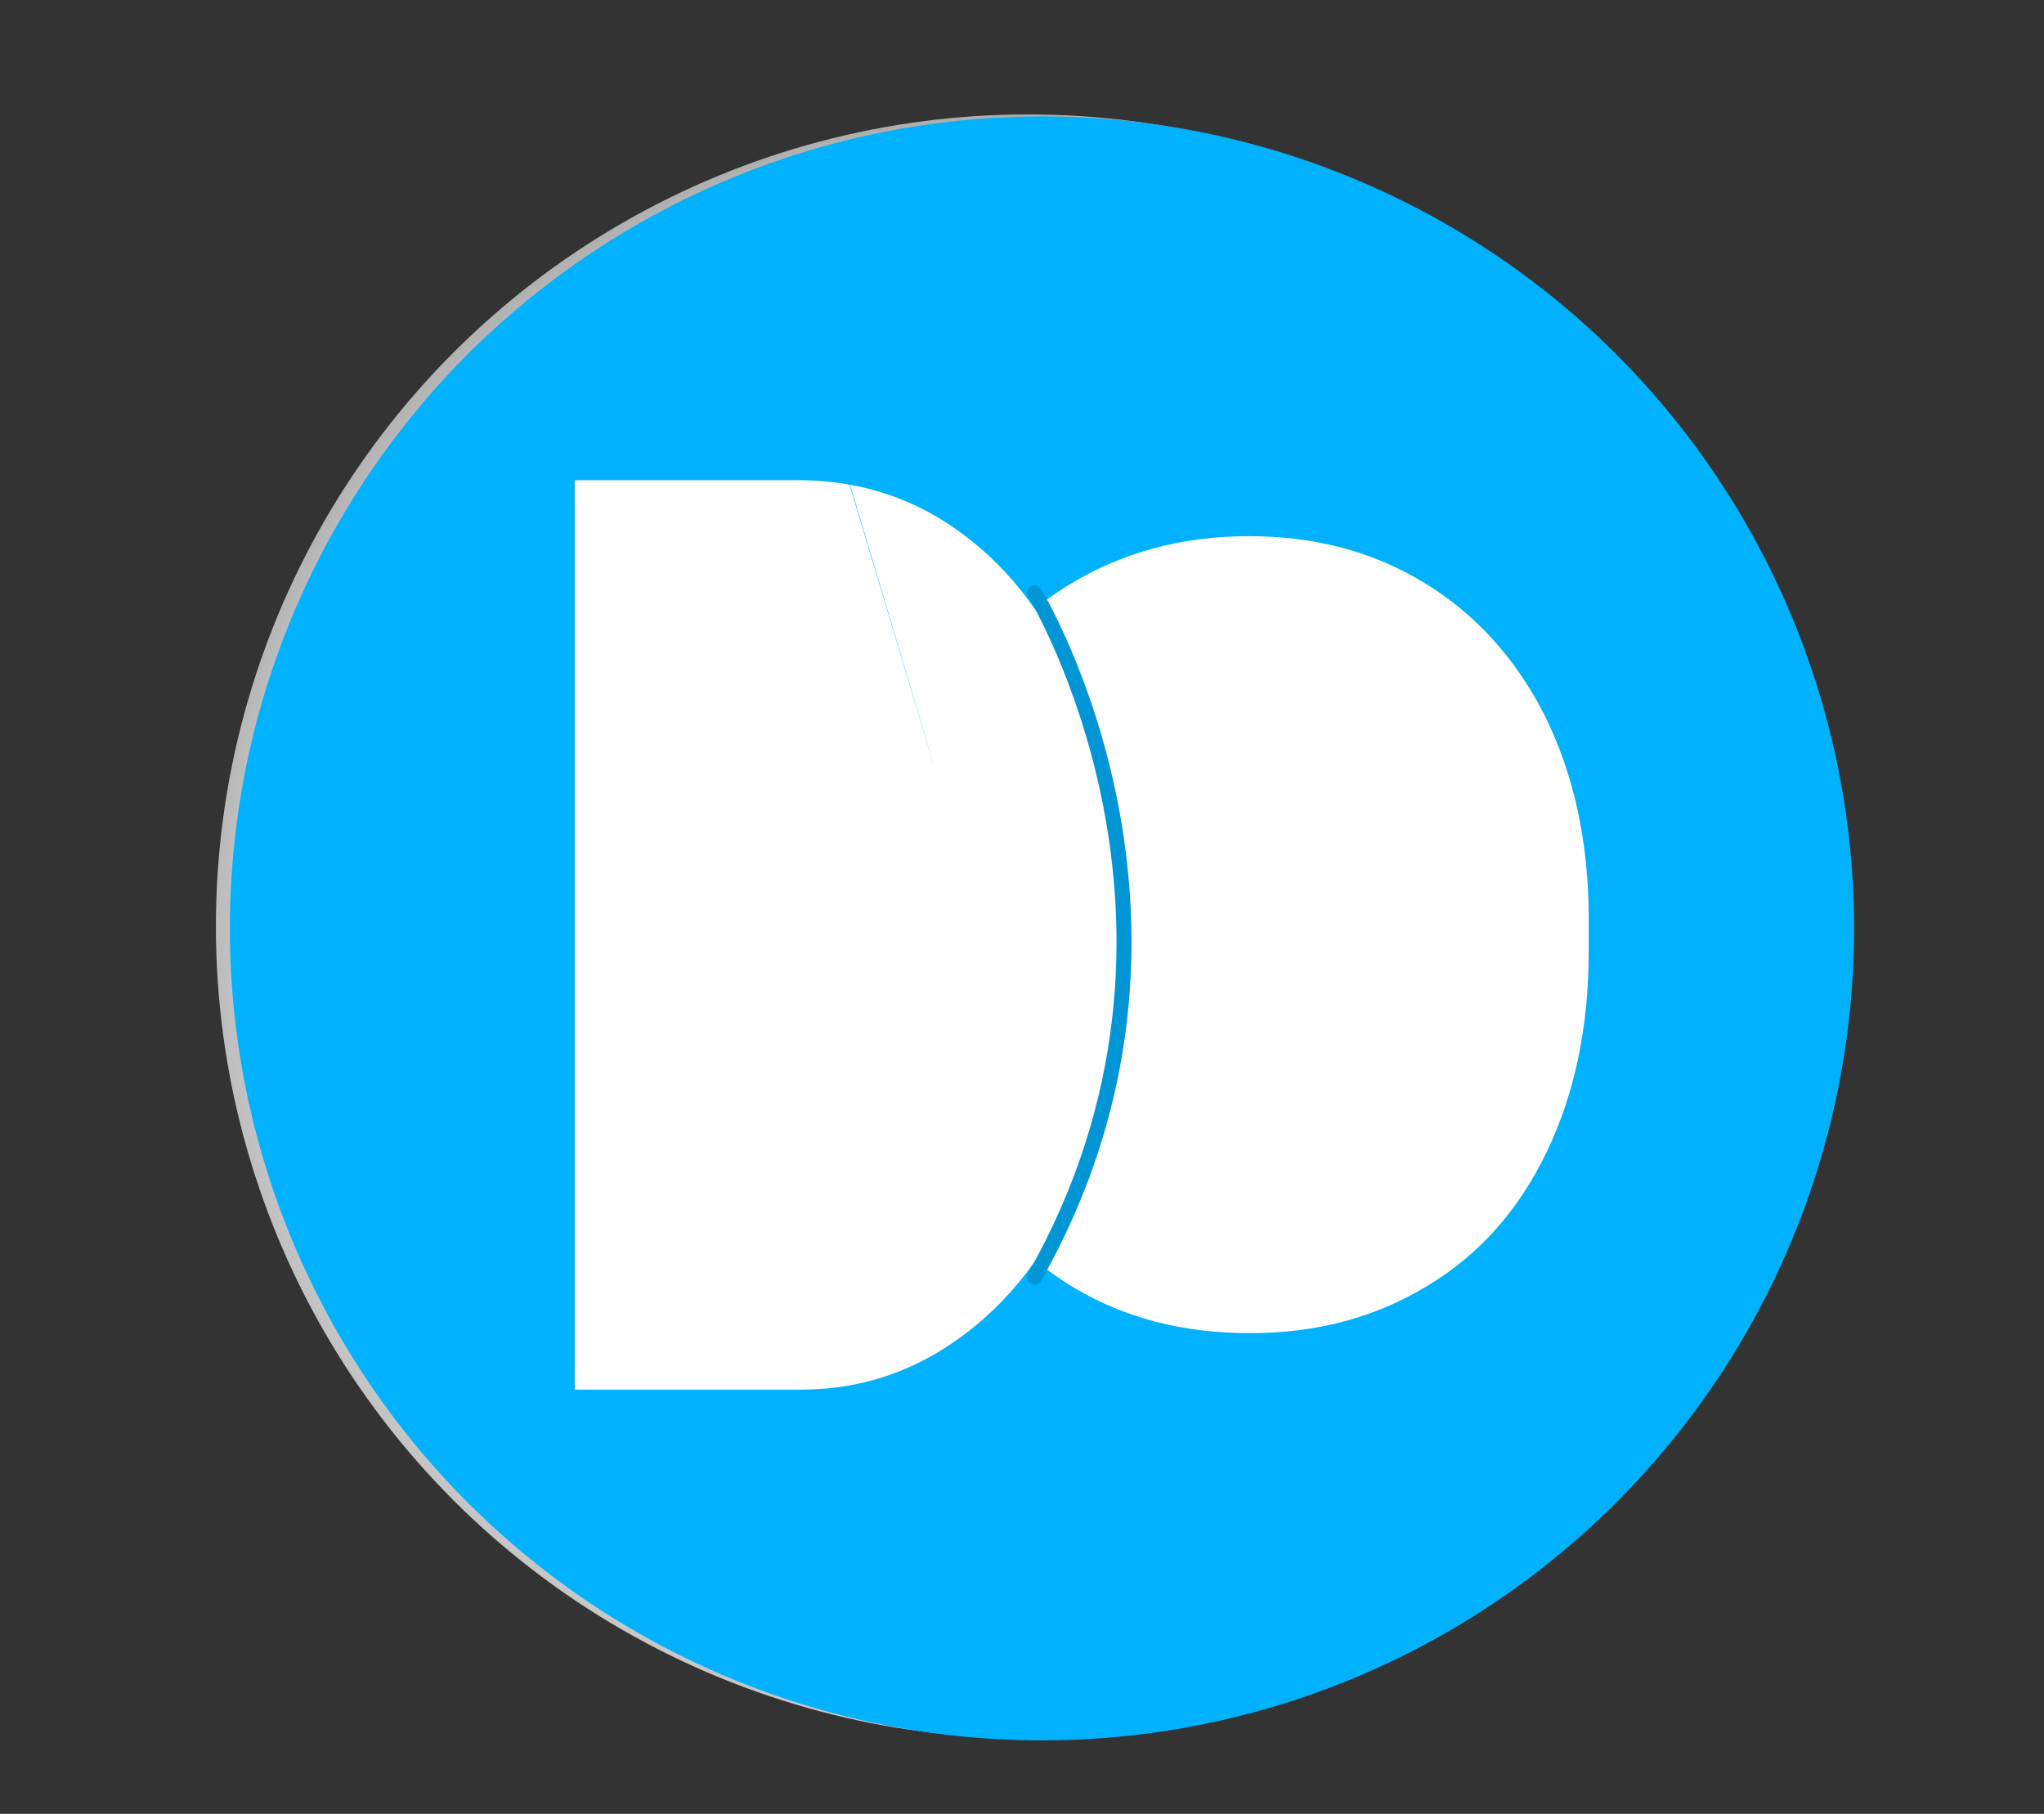 <?xml version="1.0" encoding="utf-8"?>
<!-- Generator: Adobe Illustrator 24.0.2, SVG Export Plug-In . SVG Version: 6.00 Build 0)  -->
<svg version="1.1" id="Capa_1" xmlns="http://www.w3.org/2000/svg" xmlns:xlink="http://www.w3.org/1999/xlink" x="0px" y="0px"
	 viewBox="0 0 409 363" style="enable-background:new 0 0 409 363;" xml:space="preserve">
<rect x="0" y="0" width="409" height="363" fill="#333333" stroke="none"/>
<style type="text/css">
	.st0{fill:url(#SVGID_1_);}
	.st1{fill:#00B1FD;}
	.st2{fill:#FFFFFF;}
	.st3{fill:none;stroke:#0096D6;stroke-width:3;stroke-linecap:round;stroke-linejoin:round;stroke-miterlimit:10;}
</style>
<radialGradient id="SVGID_1_" cx="1359.096" cy="-479.967" r="222.211" fx="1386.114" fy="-478.229" gradientTransform="matrix(0 1 -1 0 -274.267 -1173.696)" gradientUnits="userSpaceOnUse">
	<stop  offset="0" style="stop-color:#FFFFFF"/>
	<stop  offset="0.32" style="stop-color:#FDFDFD"/>
	<stop  offset="0.457" style="stop-color:#F6F6F6"/>
	<stop  offset="0.559" style="stop-color:#E9E9E9"/>
	<stop  offset="0.644" style="stop-color:#D7D7D7"/>
	<stop  offset="0.718" style="stop-color:#C0C0C0"/>
	<stop  offset="0.784" style="stop-color:#A4A4A4"/>
	<stop  offset="0.845" style="stop-color:#828282"/>
	<stop  offset="0.902" style="stop-color:#5A5A5A"/>
	<stop  offset="0.953" style="stop-color:#2F2F2F"/>
	<stop  offset="1" style="stop-color:#000000"/>
</radialGradient>
<circle class="st0" cx="205.7" cy="185.4" r="162.5"/>
<g>
	<circle class="st1" cx="208.5" cy="185.8" r="162.5"/>
</g>
<g>
	<path class="st2" d="M198.4,130.7c4.5-5.6,9.7-10.2,15.9-13.9c10.4-6.3,22.3-9.5,35.6-9.5c13.2,0,24.9,3.1,35.2,9.4
		c10.3,6.3,18.3,15.2,24.1,26.7c5.7,11.6,8.6,24.8,8.7,39.8v7.1c0,15.2-2.8,28.6-8.4,40.2c-5.6,11.7-13.6,20.7-24,26.9
		c-10.4,6.3-22.1,9.4-35.4,9.4s-25-3-35.2-9.1s-18.2-14.8-24-26.1c-5.7-11.3-8.7-24.3-9-39V184c0-15.2,2.8-28.7,8.4-40.3
		C192.6,138.9,195.3,134.6,198.4,130.7"/>
</g>
<g>
	<path class="st2" d="M213.4,241.7c-5.1,10.4-11.8,18.8-20.1,25.1c-9.8,7.5-20.6,11.2-32.6,11.3H115v-182h44.7c3.6,0,7,0.3,10.3,0.9
		 M170.1,97c8.2,1.5,15.8,4.8,22.7,10c9.8,7.3,17.4,17.6,22.9,30.9s8.3,28.2,8.3,44.7v8.4c0,16.7-2.7,31.6-8.1,44.8
		c-0.8,2-1.7,4-2.6,5.9"/>
</g>
<path class="st3" d="M207,118.6c0,0,40.3,66,0,137"/>
</svg>
